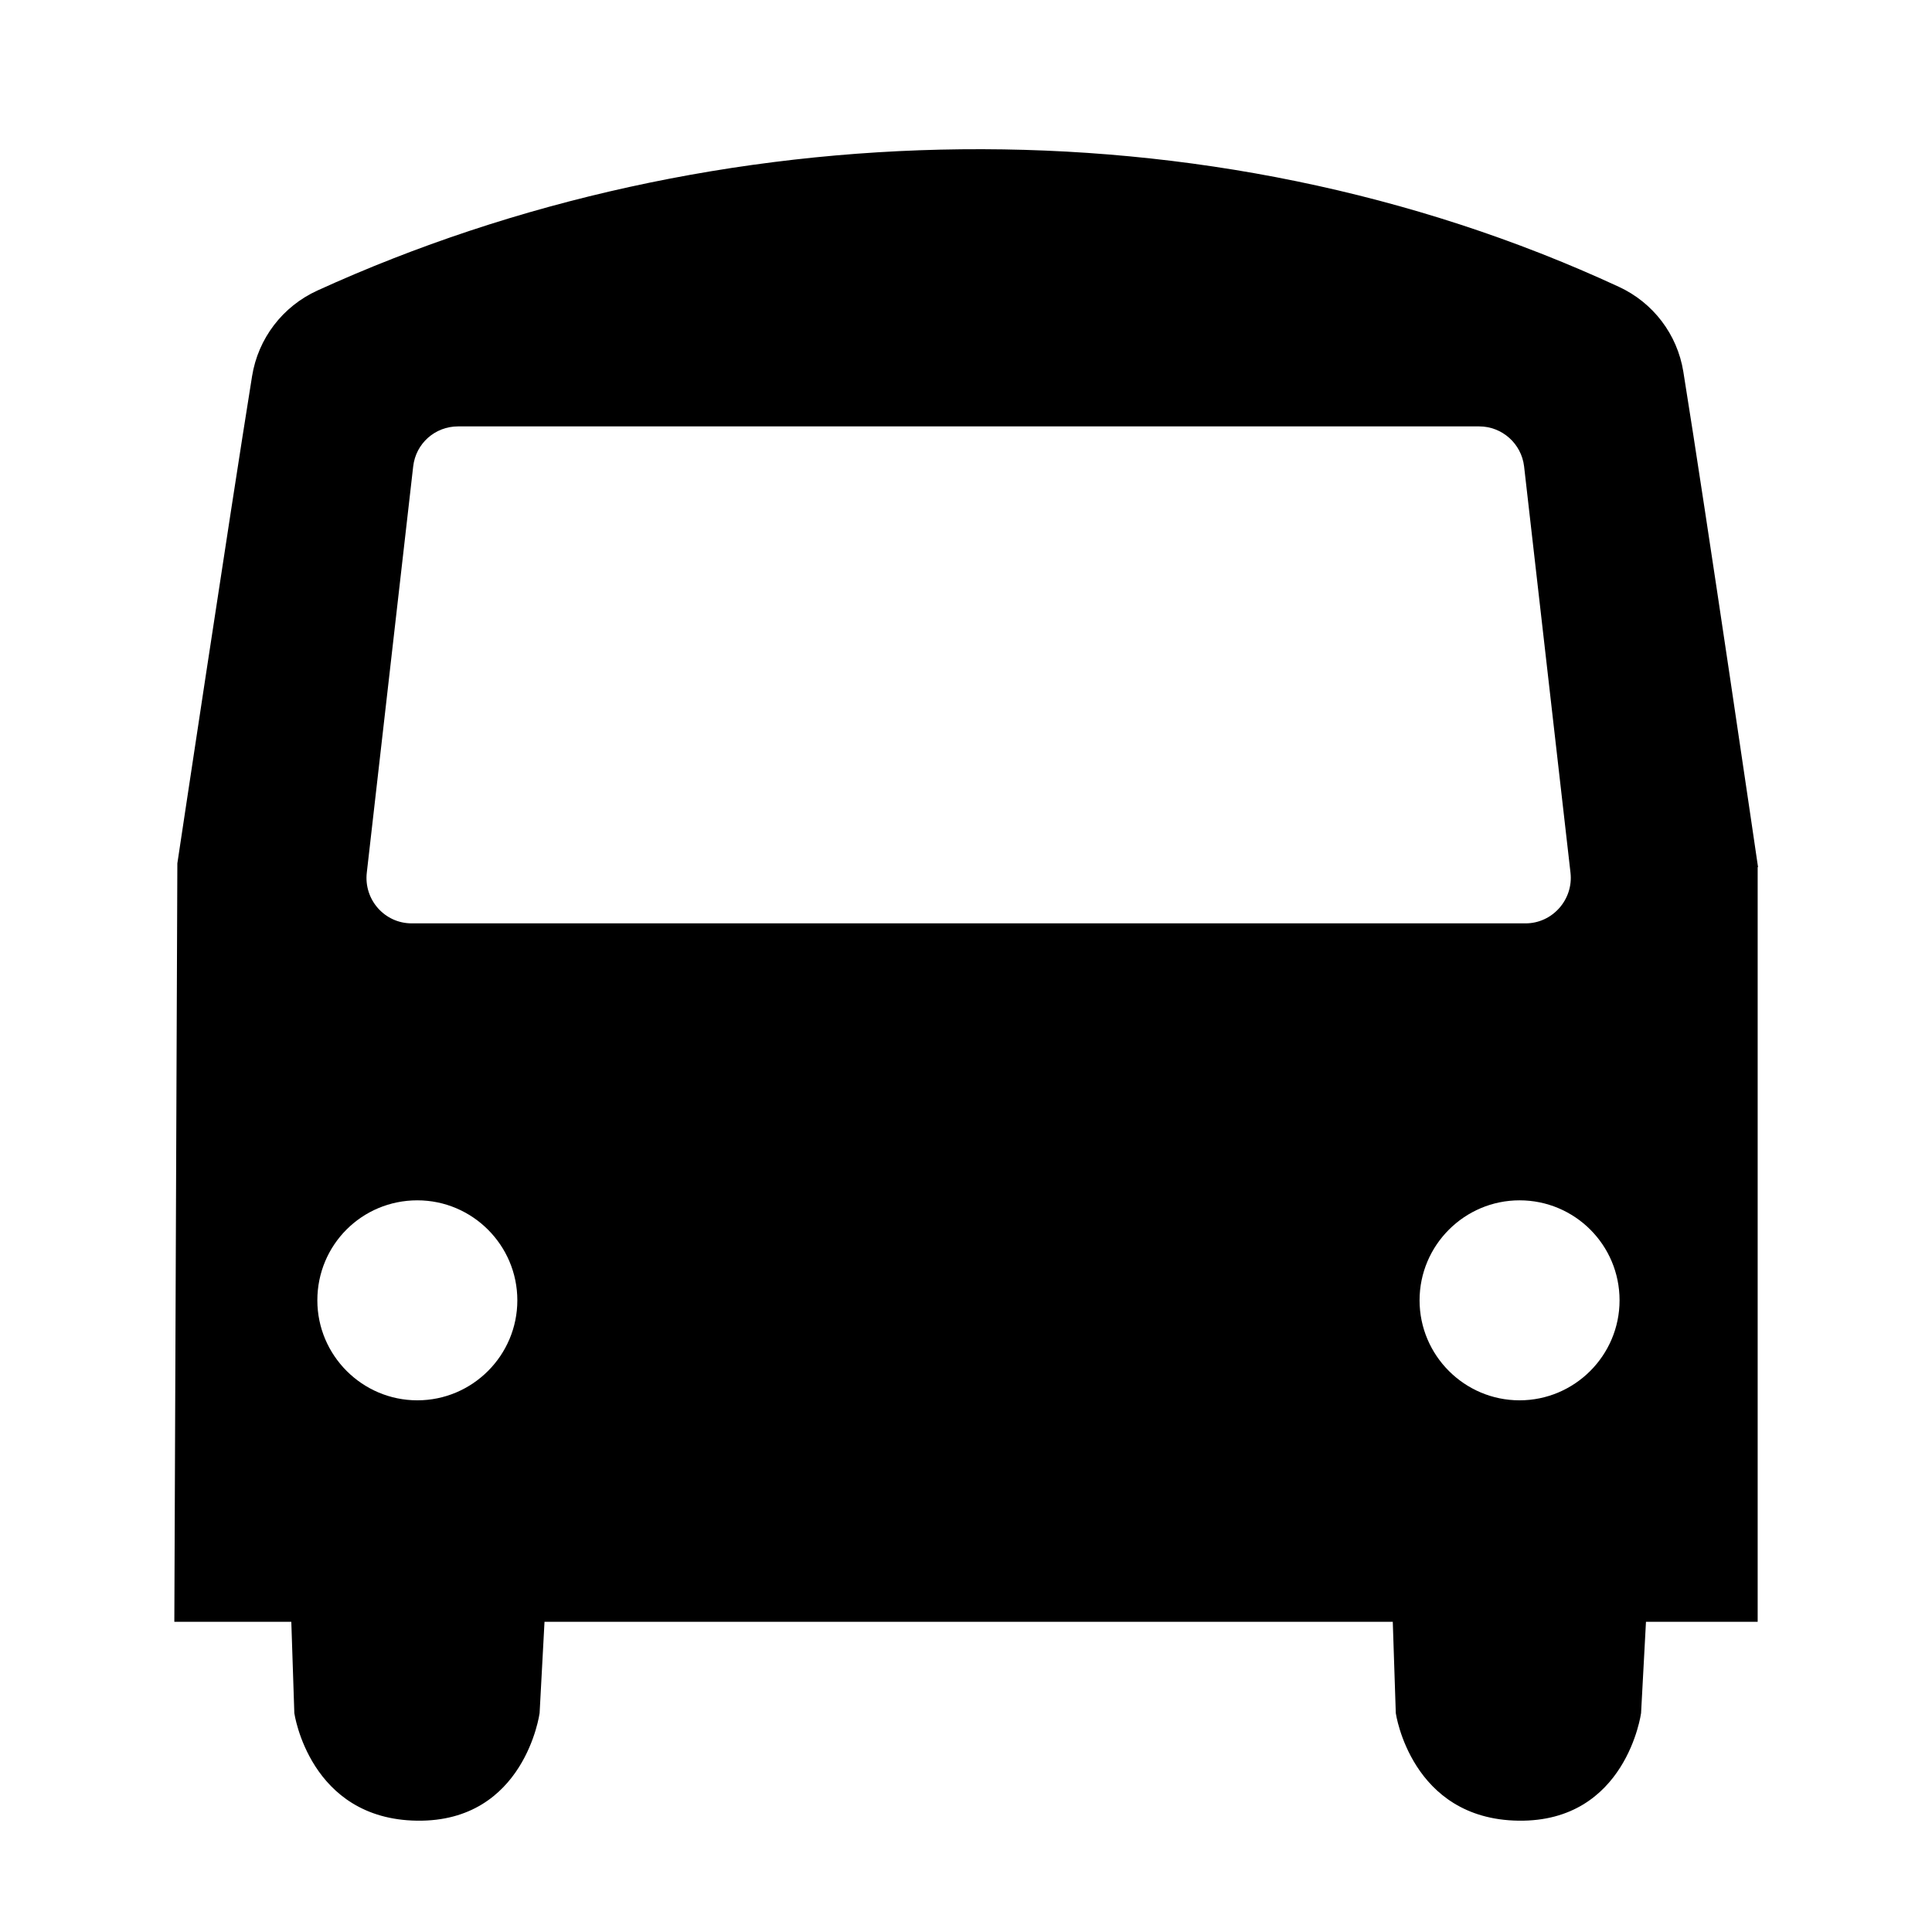 <?xml version="1.0" encoding="utf-8"?>
<!-- Generator: Adobe Illustrator 21.0.0, SVG Export Plug-In . SVG Version: 6.00 Build 0)  -->
<svg version="1.1" id="Capa_1" xmlns="http://www.w3.org/2000/svg" xmlns:xlink="http://www.w3.org/1999/xlink" x="0px" y="0px"
	 viewBox="0 0 512 512" style="enable-background:new 0 0 512 512;" xml:space="preserve">
<path d="M465.9,229.8c0,0-13.7-93.5-19.8-131.3c-1.6-9.9-8-18.3-17.1-22.5C319.5,25.3,188.9,29.2,84.1,77
	c-9.2,4.2-15.7,12.7-17.3,22.7C60.8,137,47,228.8,47,228.8l-0.8,201h31L78,454c0,0,4,28.1,32.5,28.5C139.1,482.9,143,454,143,454
	l1.3-24.2h224.8l0.8,24.2c0,0,4,28.1,32.5,28.5c28.6,0.4,32.5-28.5,32.5-28.5l1.3-24.2h29.6v-200H465.9z M429.2,344.6
	c0,14.6-11.9,26.5-26.5,26.5s-26.5-11.9-26.5-26.5s11.9-26.5,26.5-26.5C417.3,318.1,429.2,329.9,429.2,344.6z M97.2,231.3
	l12.3-107.7c0.7-6.1,5.8-10.6,11.9-10.6H392c6.1,0,11.2,4.6,11.9,10.6l12.3,107.7c0.8,7.1-4.8,13.4-11.9,13.4H109.1
	C101.9,244.7,96.4,238.4,97.2,231.3z M110.6,318.1c14.6,0,26.5,11.9,26.5,26.5s-11.9,26.5-26.5,26.5s-26.5-11.9-26.5-26.5
	C84.1,329.9,95.9,318.1,110.6,318.1z"/>
</svg>
